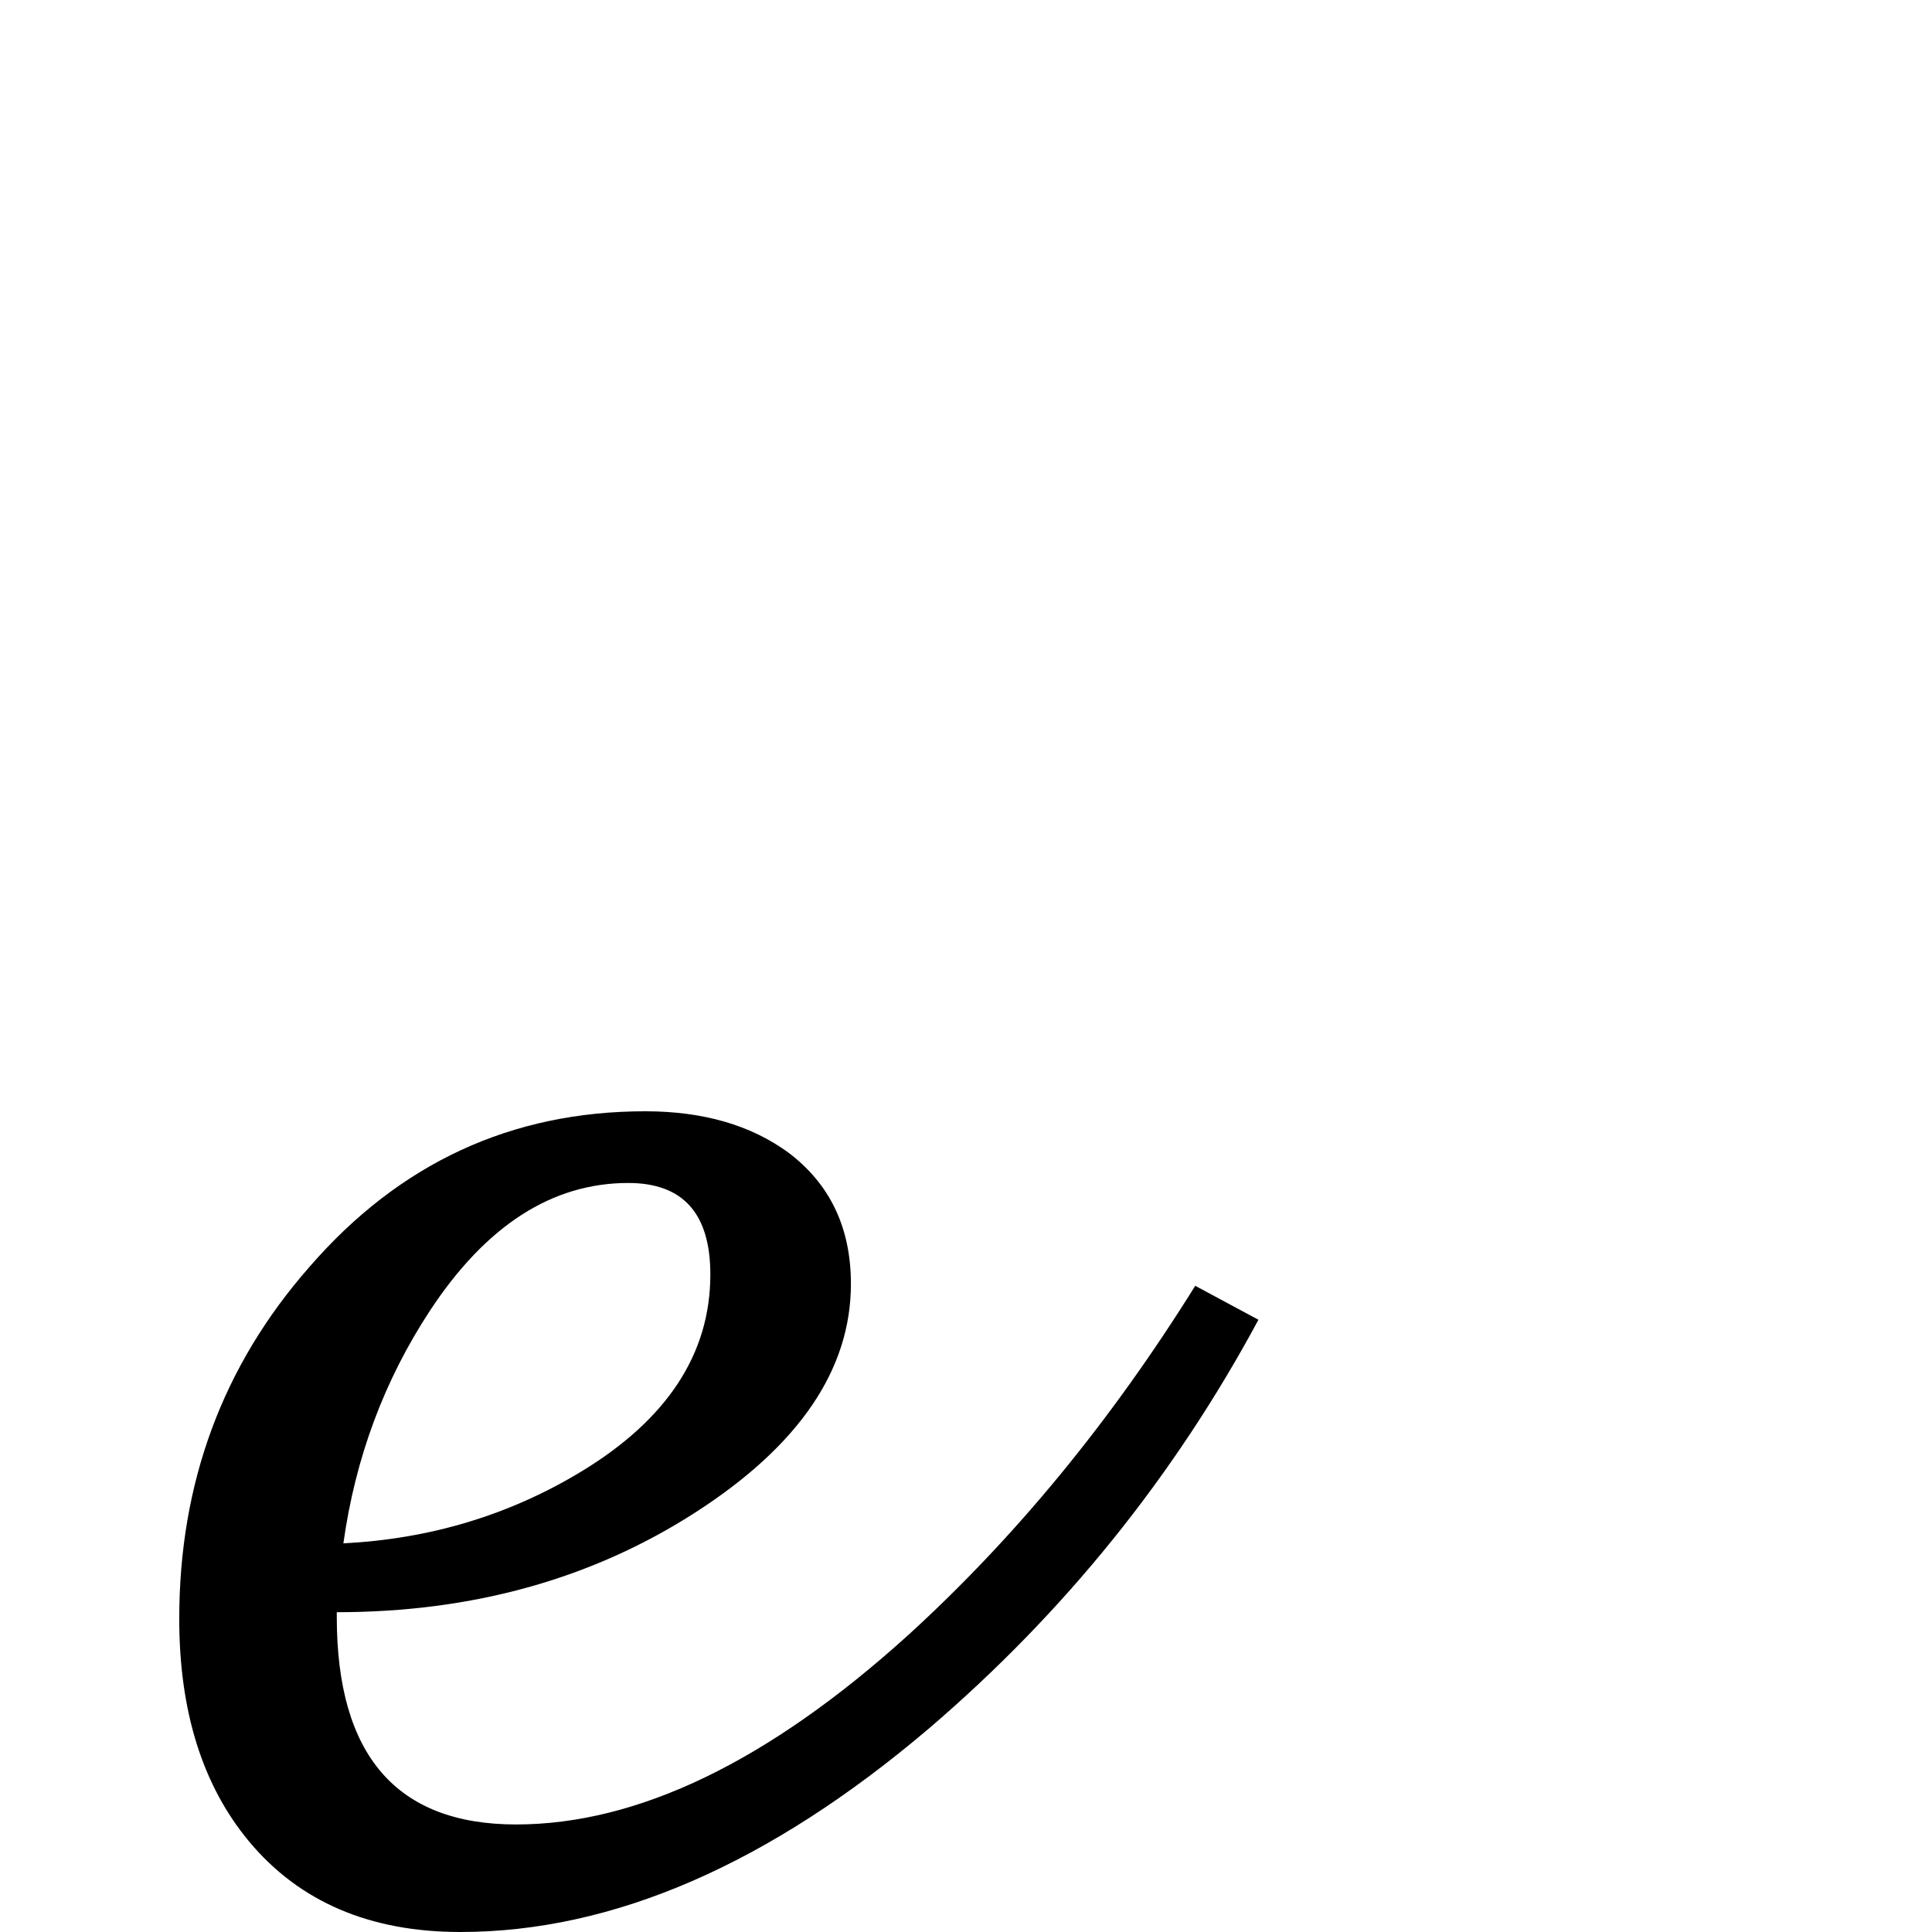 <?xml version="1.0" standalone="no"?>
<!DOCTYPE svg PUBLIC "-//W3C//DTD SVG 1.1//EN" "http://www.w3.org/Graphics/SVG/1.1/DTD/svg11.dtd" >
<svg viewBox="0 -442 2048 2048">
  <g transform="matrix(1 0 0 -1 0 1606)">
   <path fill="currentColor"
d="M1334 649q-134 -249 -349 -433q-254 -216 -497 -216q-144 0 -224 96q-74 89 -74 236q0 216 138 373q143 165 356 165q92 0 152 -44q66 -50 66 -139q0 -136 -164.5 -242t-380.5 -106v-5q0 -220 190 -220q194 0 416 201q170 155 304 370zM753 697q0 97 -87 97
q-121 0 -210 -135q-73 -111 -92 -247q138 7 252 76q137 83 137 209z" />
  </g>

</svg>
